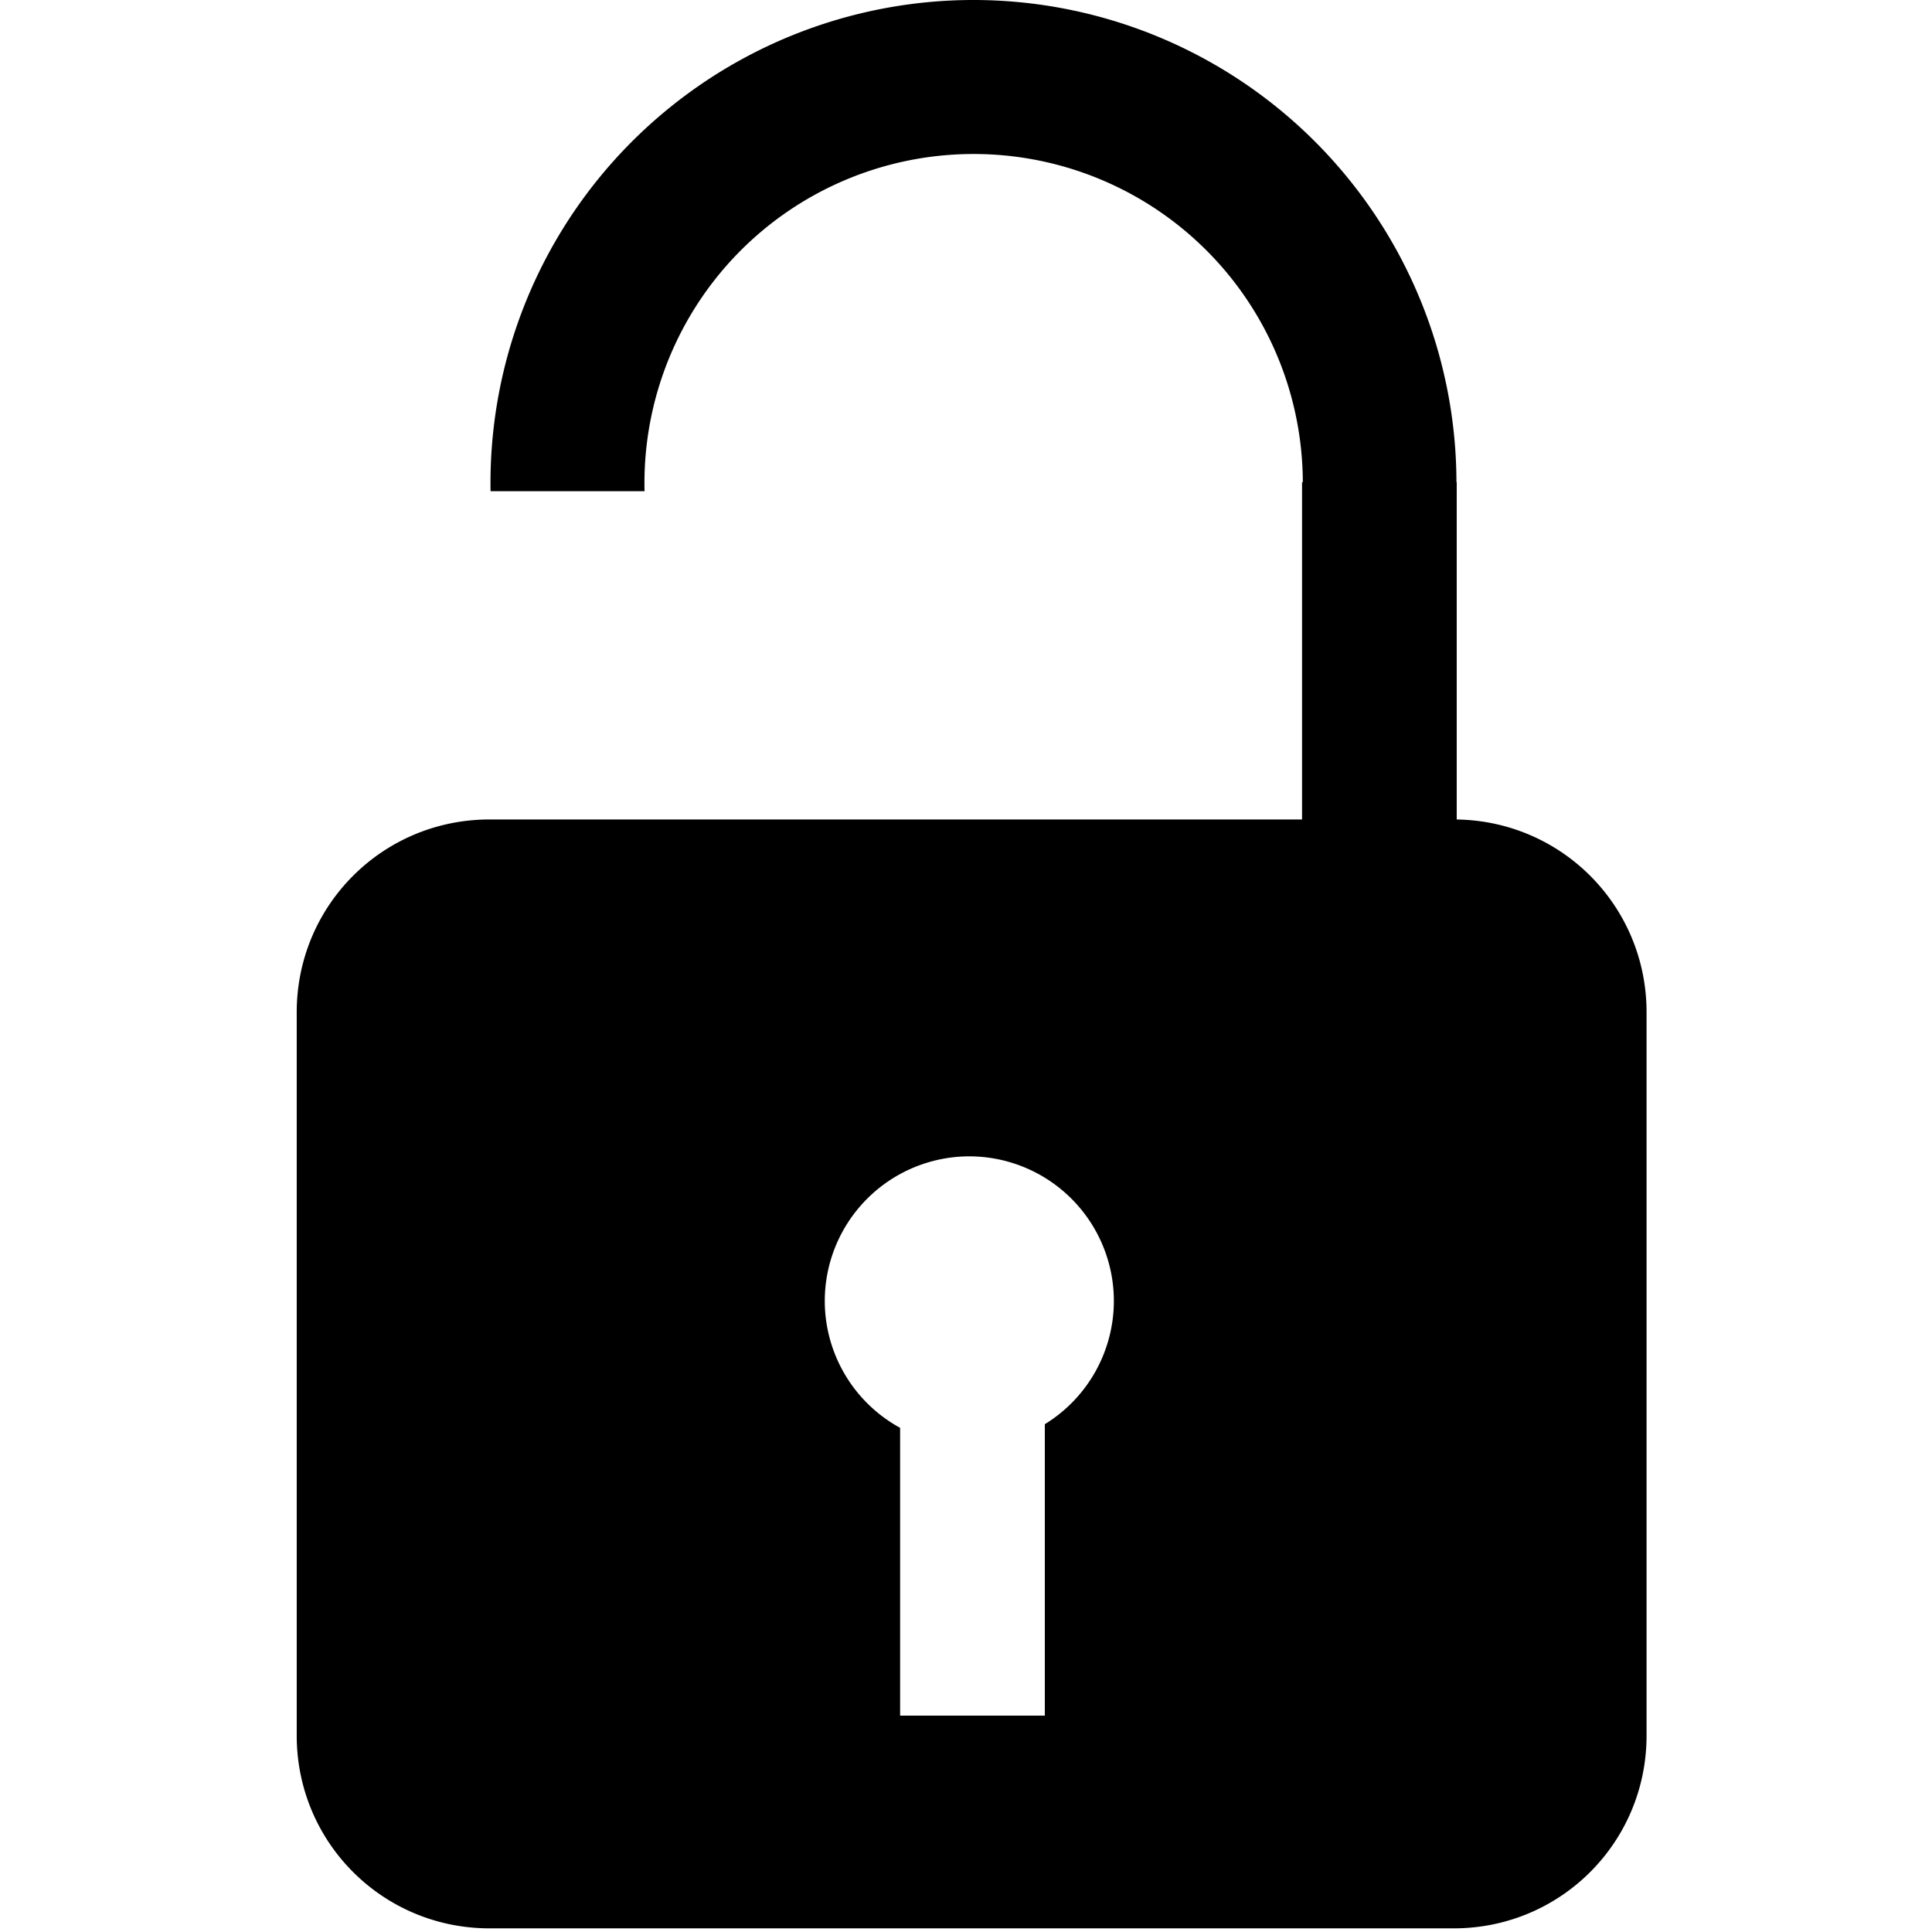 <svg xmlns="http://www.w3.org/2000/svg" xmlns:svg="http://www.w3.org/2000/svg" id="svg8" width="22" height="22" version="1.1" viewBox="0 0 5.821 5.821"><g id="layer1"><path id="rect1153" d="m 1.475,2.469 c -0.322,0 -0.581,0.259 -0.581,0.581 v 2.179 c 0,0.322 0.259,0.581 0.581,0.581 h 2.905 c 0.322,0 0.581,-0.259 0.581,-0.581 V 3.05 c 0,-0.322 -0.259,-0.581 -0.581,-0.581 z M 2.92,3.484 A 0.436,0.436 0 0 1 3.356,3.92 0.436,0.436 0 0 1 3.148,4.291 V 5.169 H 2.712 V 4.302 A 0.436,0.436 0 0 1 2.485,3.92 0.436,0.436 0 0 1 2.92,3.484 Z" style="fill:#000;fill-opacity:1;stroke-width:.388;stroke-linecap:square;stroke-linejoin:round;paint-order:fill markers stroke"/><path id="path1186" d="M 2.927,1.065666e-6 A 1.455,1.455 0 0 0 2.018,0.324 1.455,1.455 0 0 0 1.478,1.48 H 1.942 A 0.992,0.992 0 0 1 2.309,0.685 0.992,0.992 0 0 1 2.936,0.464 0.992,0.992 0 0 1 3.704,0.831 0.992,0.992 0 0 1 3.925,1.48 H 4.388 A 1.455,1.455 0 0 0 4.064,0.54 1.455,1.455 0 0 0 2.927,1.065666e-6 Z" style="fill:#000;fill-opacity:1;stroke-width:.355;stroke-linecap:square;stroke-linejoin:round;paint-order:fill markers stroke"/><rect style="fill:#000;fill-opacity:1;stroke-width:.388;stroke-linecap:square;stroke-linejoin:round;paint-order:fill markers stroke" id="rect1206" width=".466" height="1.018" x="3.923" y="1.453" ry="0"/></g></svg>